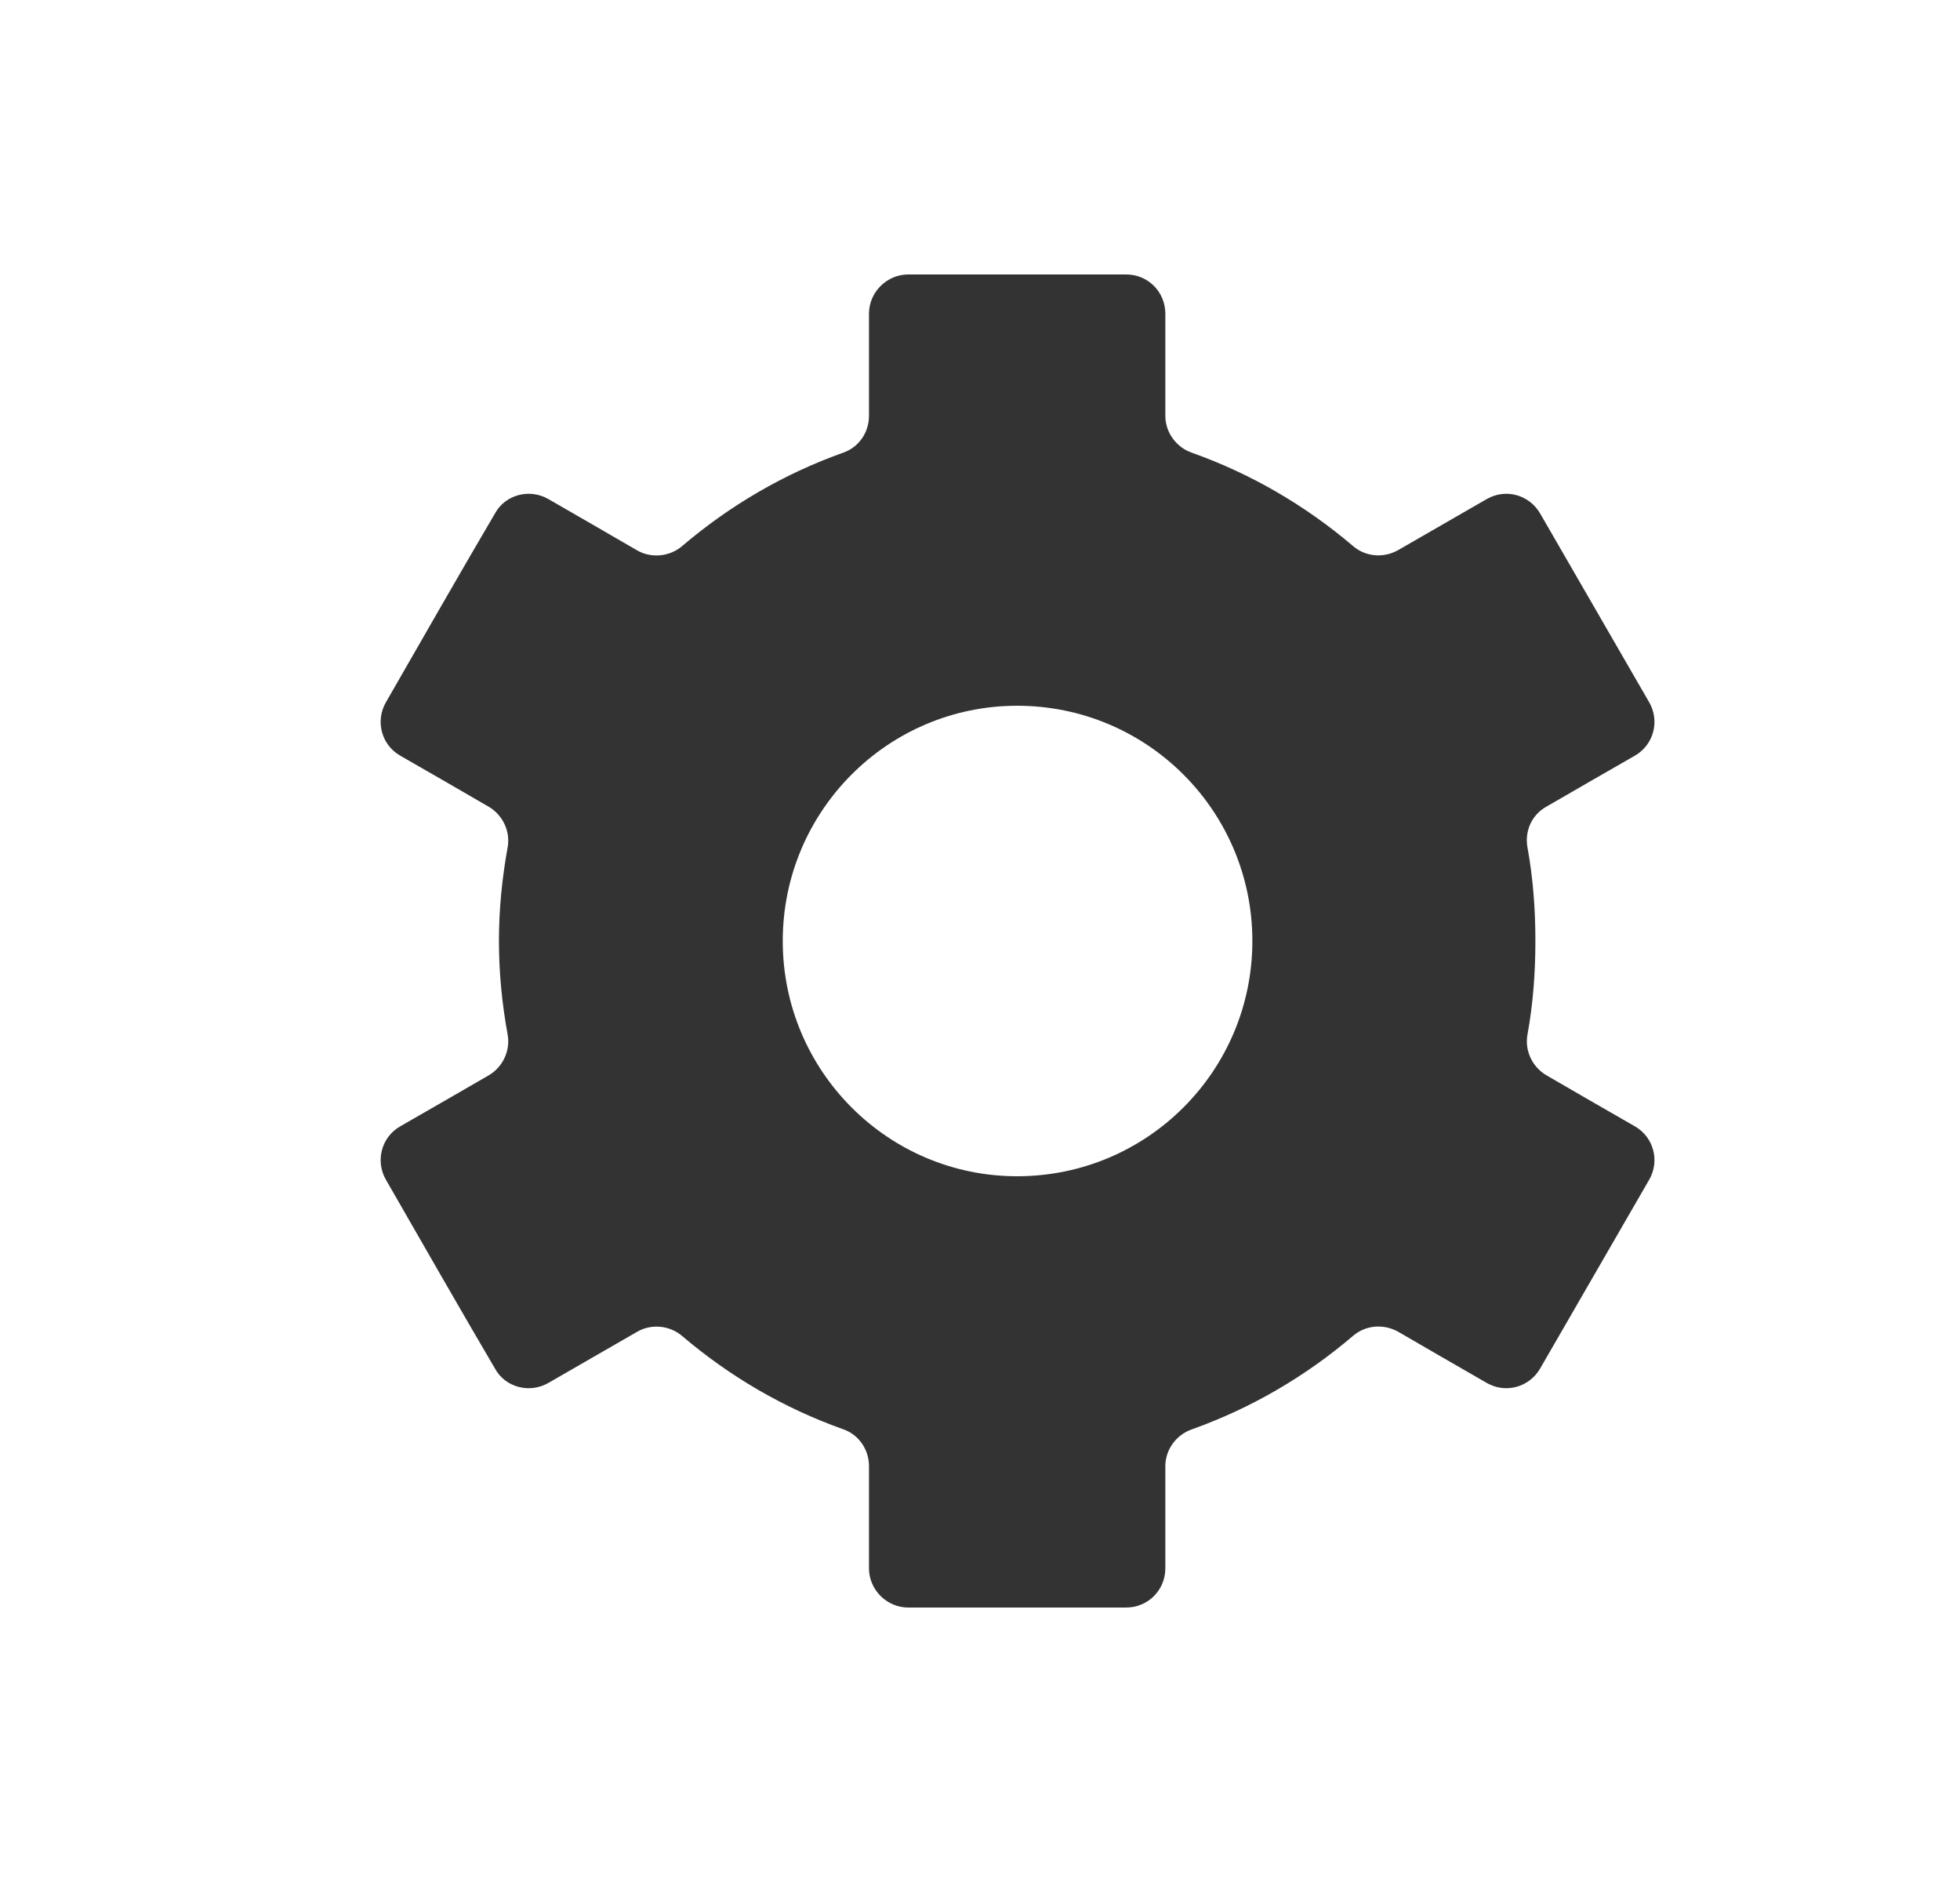 <?xml version="1.0" encoding="UTF-8" standalone="no"?>
<!DOCTYPE svg PUBLIC "-//W3C//DTD SVG 1.1//EN" "http://www.w3.org/Graphics/SVG/1.1/DTD/svg11.dtd">
<svg width="25px" height="24px" version="1.1" xmlns="http://www.w3.org/2000/svg" xmlns:xlink="http://www.w3.org/1999/xlink" xml:space="preserve" xmlns:serif="http://www.serif.com/" style="fill-rule:evenodd;clip-rule:evenodd;stroke-linejoin:round;stroke-miterlimit:1.414;">
    <g transform="matrix(1,0,0,1,-1344,-1080)">
        <g id="object.filled.cog" transform="matrix(1,0,0,1,-223.023,310)">
            <rect x="1568" y="770" width="24" height="24" style="fill:none;"/>
            <g transform="matrix(1,0,0,1,-99.003,-94)">
                <path d="M1680.89,884C1680.89,884.276 1680.67,884.5 1680.39,884.5C1679.67,884.5 1678.34,884.5 1677.61,884.5C1677.34,884.5 1677.11,884.276 1677.11,884C1677.11,883.602 1677.11,883.054 1677.11,882.697C1677.11,882.485 1676.98,882.295 1676.78,882.226C1676.02,881.956 1675.33,881.55 1674.73,881.04C1674.57,880.9 1674.33,880.878 1674.15,880.985C1673.84,881.162 1673.37,881.436 1673.02,881.636C1672.78,881.774 1672.47,881.692 1672.34,881.453C1671.97,880.826 1671.31,879.674 1670.95,879.047C1670.81,878.808 1670.89,878.502 1671.13,878.364C1671.48,878.165 1671.95,877.891 1672.26,877.713C1672.44,877.607 1672.54,877.396 1672.5,877.188C1672.43,876.803 1672.39,876.406 1672.39,876C1672.39,875.594 1672.43,875.197 1672.5,874.812C1672.54,874.604 1672.44,874.394 1672.26,874.288C1671.95,874.109 1671.48,873.835 1671.13,873.636C1670.89,873.498 1670.81,873.192 1670.95,872.953C1671.31,872.326 1671.97,871.174 1672.34,870.547C1672.47,870.308 1672.78,870.226 1673.02,870.364C1673.37,870.564 1673.84,870.838 1674.15,871.017C1674.33,871.123 1674.57,871.101 1674.73,870.961C1675.33,870.45 1676.02,870.044 1676.78,869.773C1676.98,869.704 1677.11,869.515 1677.11,869.303C1677.11,868.946 1677.11,868.398 1677.11,868C1677.11,867.724 1677.34,867.5 1677.61,867.5C1678.34,867.5 1679.67,867.5 1680.39,867.5C1680.67,867.5 1680.89,867.724 1680.89,868C1680.89,868.398 1680.89,868.946 1680.89,869.303C1680.89,869.515 1681.03,869.705 1681.23,869.774C1681.99,870.044 1682.68,870.45 1683.28,870.96C1683.44,871.1 1683.67,871.122 1683.86,871.015C1684.17,870.838 1684.64,870.564 1684.99,870.364C1685.23,870.226 1685.53,870.308 1685.67,870.547C1686.03,871.174 1686.7,872.326 1687.06,872.953C1687.2,873.192 1687.12,873.498 1686.88,873.636C1686.53,873.835 1686.06,874.109 1685.75,874.287C1685.56,874.393 1685.47,874.604 1685.51,874.812C1685.58,875.197 1685.61,875.594 1685.61,876C1685.61,876.406 1685.58,876.803 1685.51,877.188C1685.47,877.396 1685.57,877.606 1685.75,877.712C1686.06,877.891 1686.53,878.165 1686.88,878.364C1687.12,878.502 1687.2,878.808 1687.06,879.047C1686.7,879.674 1686.03,880.826 1685.67,881.453C1685.53,881.692 1685.23,881.774 1684.99,881.636C1684.64,881.436 1684.17,881.162 1683.86,880.983C1683.67,880.877 1683.44,880.899 1683.28,881.039C1682.68,881.55 1681.99,881.956 1681.23,882.227C1681.03,882.296 1680.89,882.485 1680.89,882.697C1680.89,883.054 1680.89,883.602 1680.89,884ZM1679,873C1680.66,873 1682,874.344 1682,876C1682,877.656 1680.66,879 1679,879C1677.35,879 1676.01,877.656 1676.01,876C1676.01,874.344 1677.35,873 1679,873Z" style="fill:rgb(51,51,51);"/>
            </g>
        </g>
    </g>
</svg>
